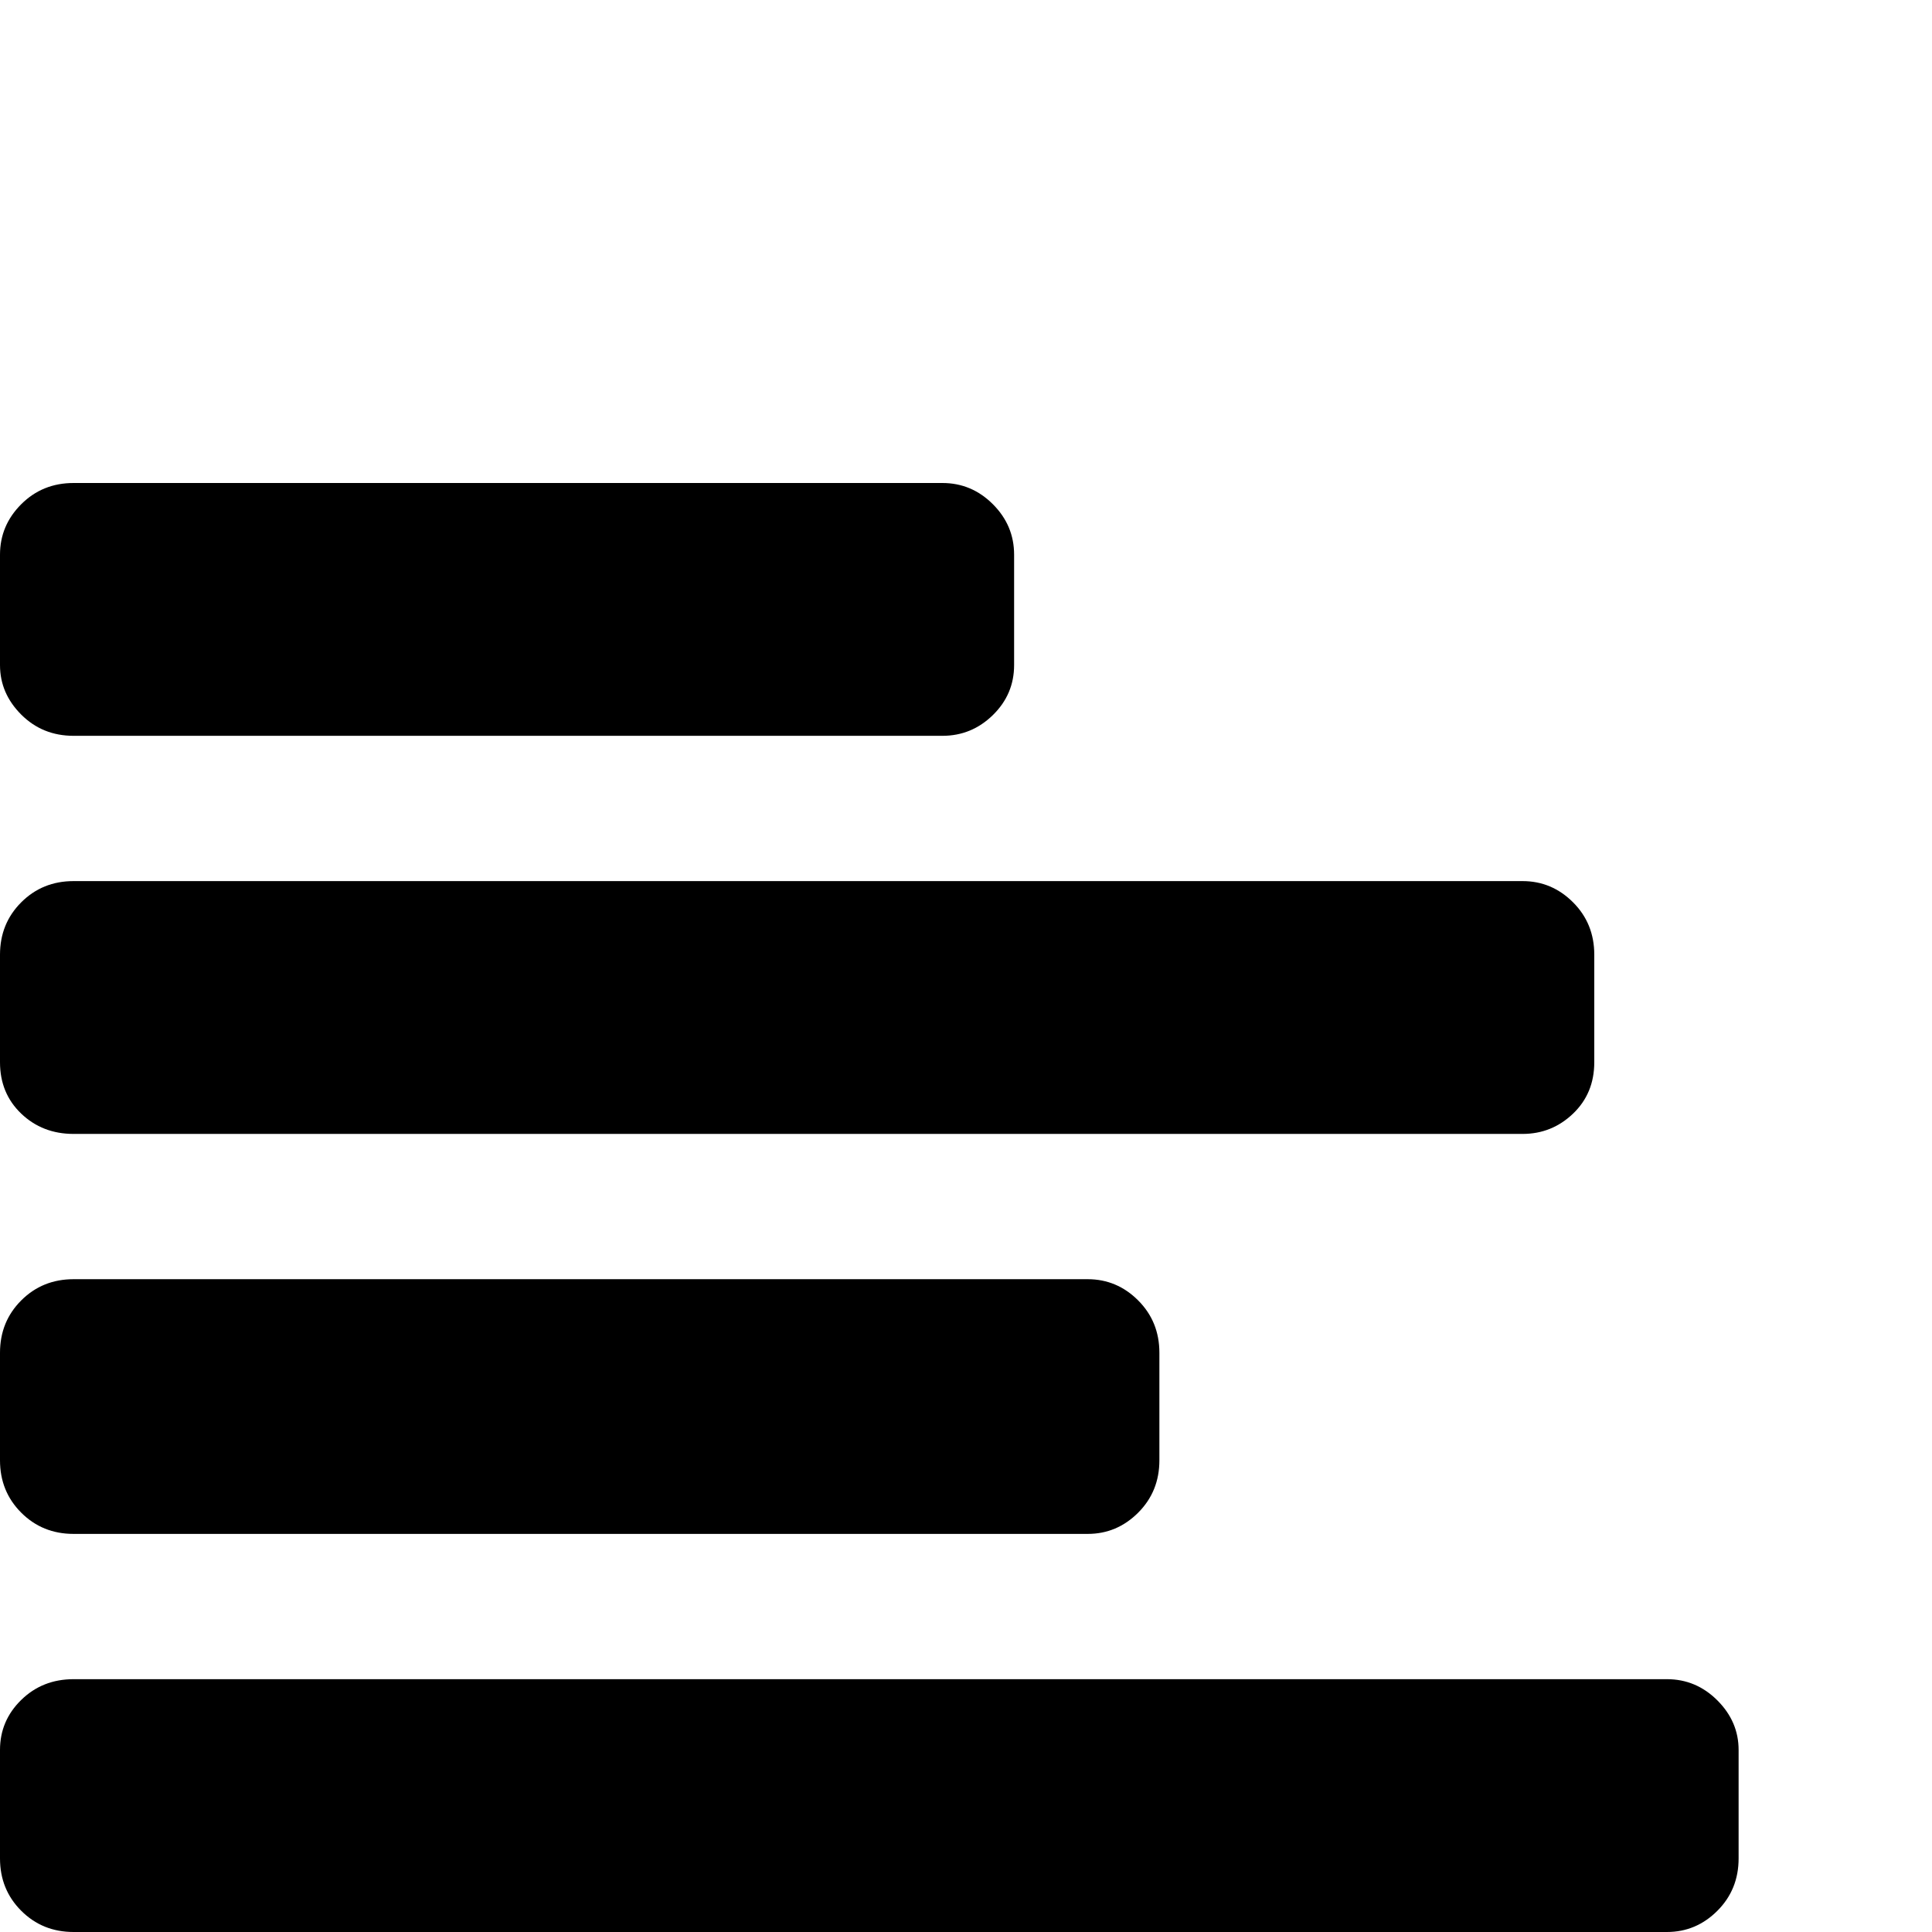 <?xml version="1.0" standalone="no"?>
<!DOCTYPE svg PUBLIC "-//W3C//DTD SVG 1.1//EN" "http://www.w3.org/Graphics/SVG/1.1/DTD/svg11.dtd" >
<svg viewBox="0 -512 2048 2048">
  <g transform="matrix(1 0 0 -1 0 1536)">
   <path fill="currentColor"
d="M0 78v115q0 31 22.5 53t55.5 22h1689q31 0 53.5 -22.5t22.5 -52.5v-115q0 -33 -22.5 -55.5t-53.5 -22.5h-1689q-33 0 -55.5 22.5t-22.5 55.5zM0 500v114q0 33 22.5 55.5t55.5 22.5h1075q31 0 53.5 -22.5t22.5 -55.5v-114q0 -33 -22.5 -55.5t-53.5 -22.5h-1075
q-33 0 -55.5 22.5t-22.5 55.5zM0 922v114q0 33 22.5 55.5t55.5 22.5h1536q31 0 53.5 -22.5t22.5 -55.5v-114q0 -33 -22.5 -54.5t-53.5 -21.5h-1536q-33 0 -55.5 21.5t-22.5 54.5zM0 1343v117q0 31 22.5 53.5t55.5 22.5h921q31 0 53.5 -22.5t22.5 -53.5v-117q0 -31 -22.5 -53
t-53.5 -22h-921q-33 0 -55.5 22.5t-22.5 52.5z" />
  </g>

</svg>
